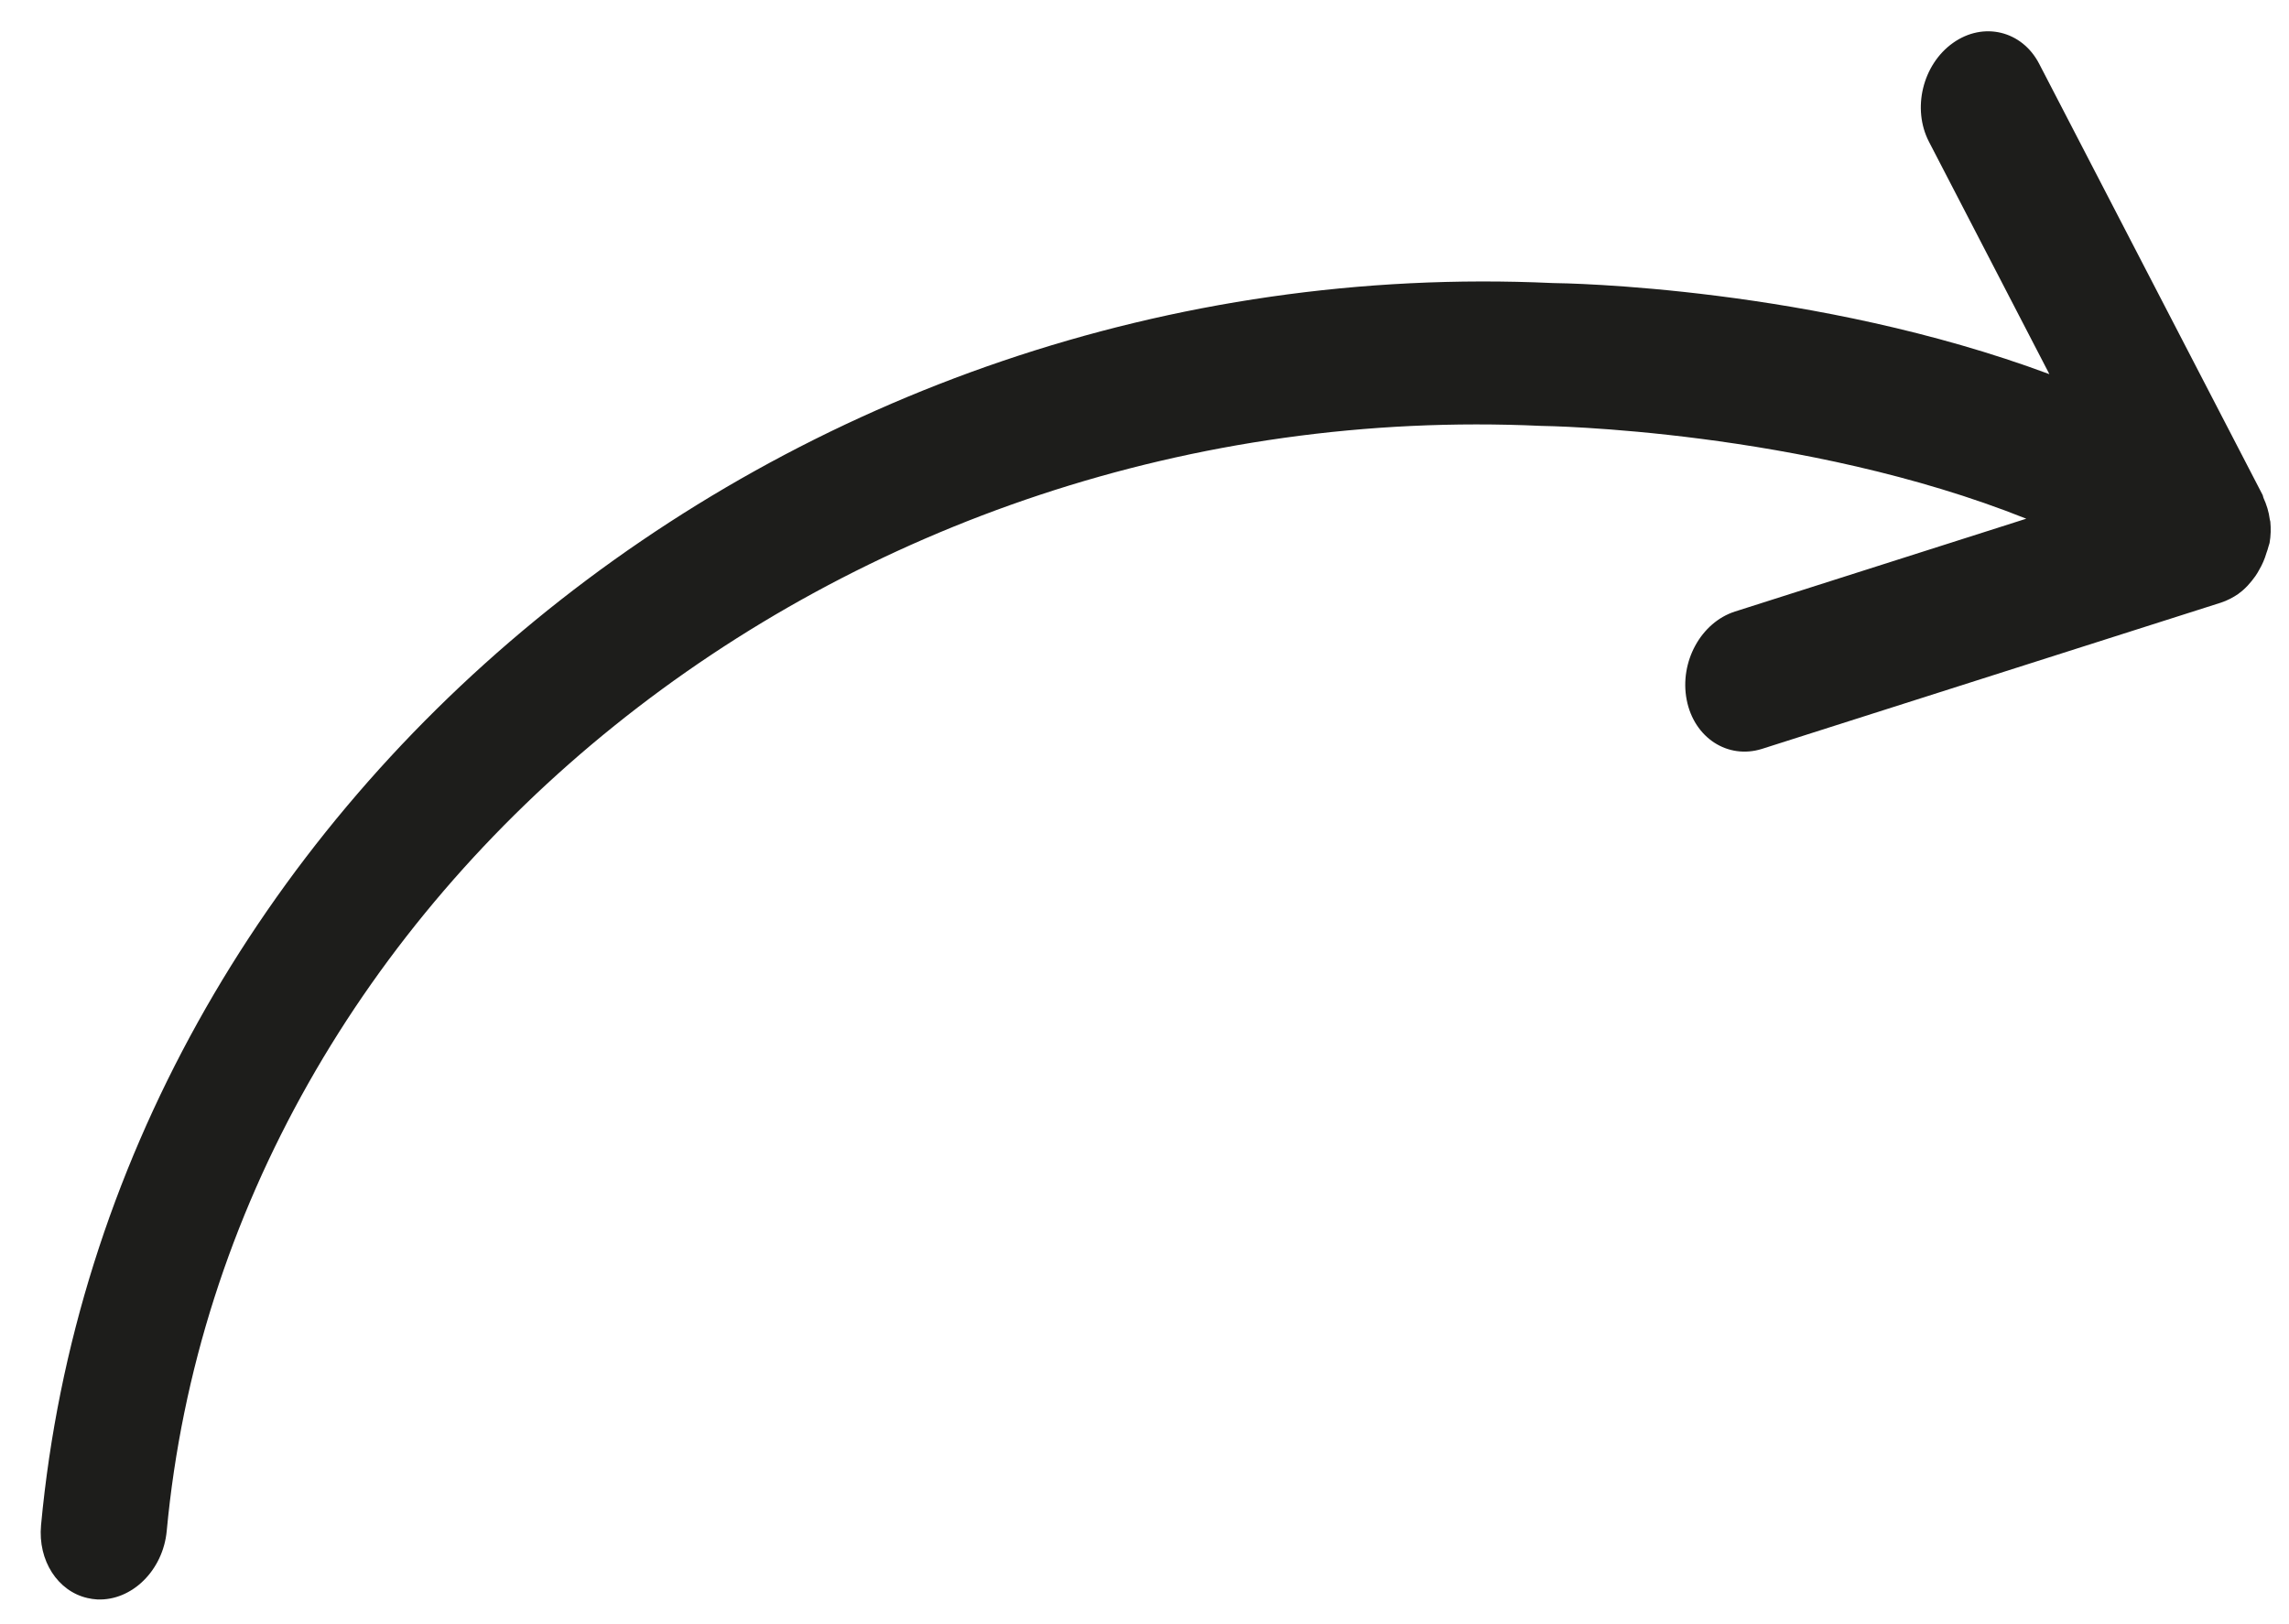 <svg width="31" height="22" viewBox="0 0 31 22" fill="none" xmlns="http://www.w3.org/2000/svg">
<path d="M30.316 8.043L30.317 8.042C30.318 8.041 30.319 8.04 30.32 8.039C30.408 7.976 30.481 7.893 30.545 7.803C30.565 7.775 30.58 7.748 30.596 7.719C30.638 7.648 30.671 7.571 30.695 7.489C30.705 7.459 30.716 7.431 30.723 7.4C30.727 7.383 30.734 7.37 30.737 7.354C30.754 7.257 30.756 7.159 30.747 7.065C30.746 7.055 30.741 7.047 30.74 7.037C30.727 6.932 30.696 6.835 30.654 6.743C30.648 6.731 30.649 6.716 30.642 6.703L27.616 0.863C27.384 0.416 26.862 0.289 26.45 0.581C26.038 0.873 25.892 1.472 26.124 1.92L27.755 5.068C24.575 3.885 21.188 3.835 21.028 3.834C10.649 3.356 1.466 10.903 0.556 20.658C0.511 21.141 0.784 21.555 1.185 21.646C1.227 21.656 1.271 21.662 1.316 21.665C1.786 21.686 2.208 21.271 2.258 20.737C3.068 12.048 11.408 5.333 20.875 5.769C20.919 5.769 24.418 5.818 27.442 7.026L23.498 8.283C23.035 8.431 22.743 8.967 22.843 9.48C22.943 9.994 23.399 10.289 23.862 10.144L30.078 8.163C30.163 8.135 30.242 8.094 30.316 8.043Z" fill="#1D1D1B"/>
</svg>
